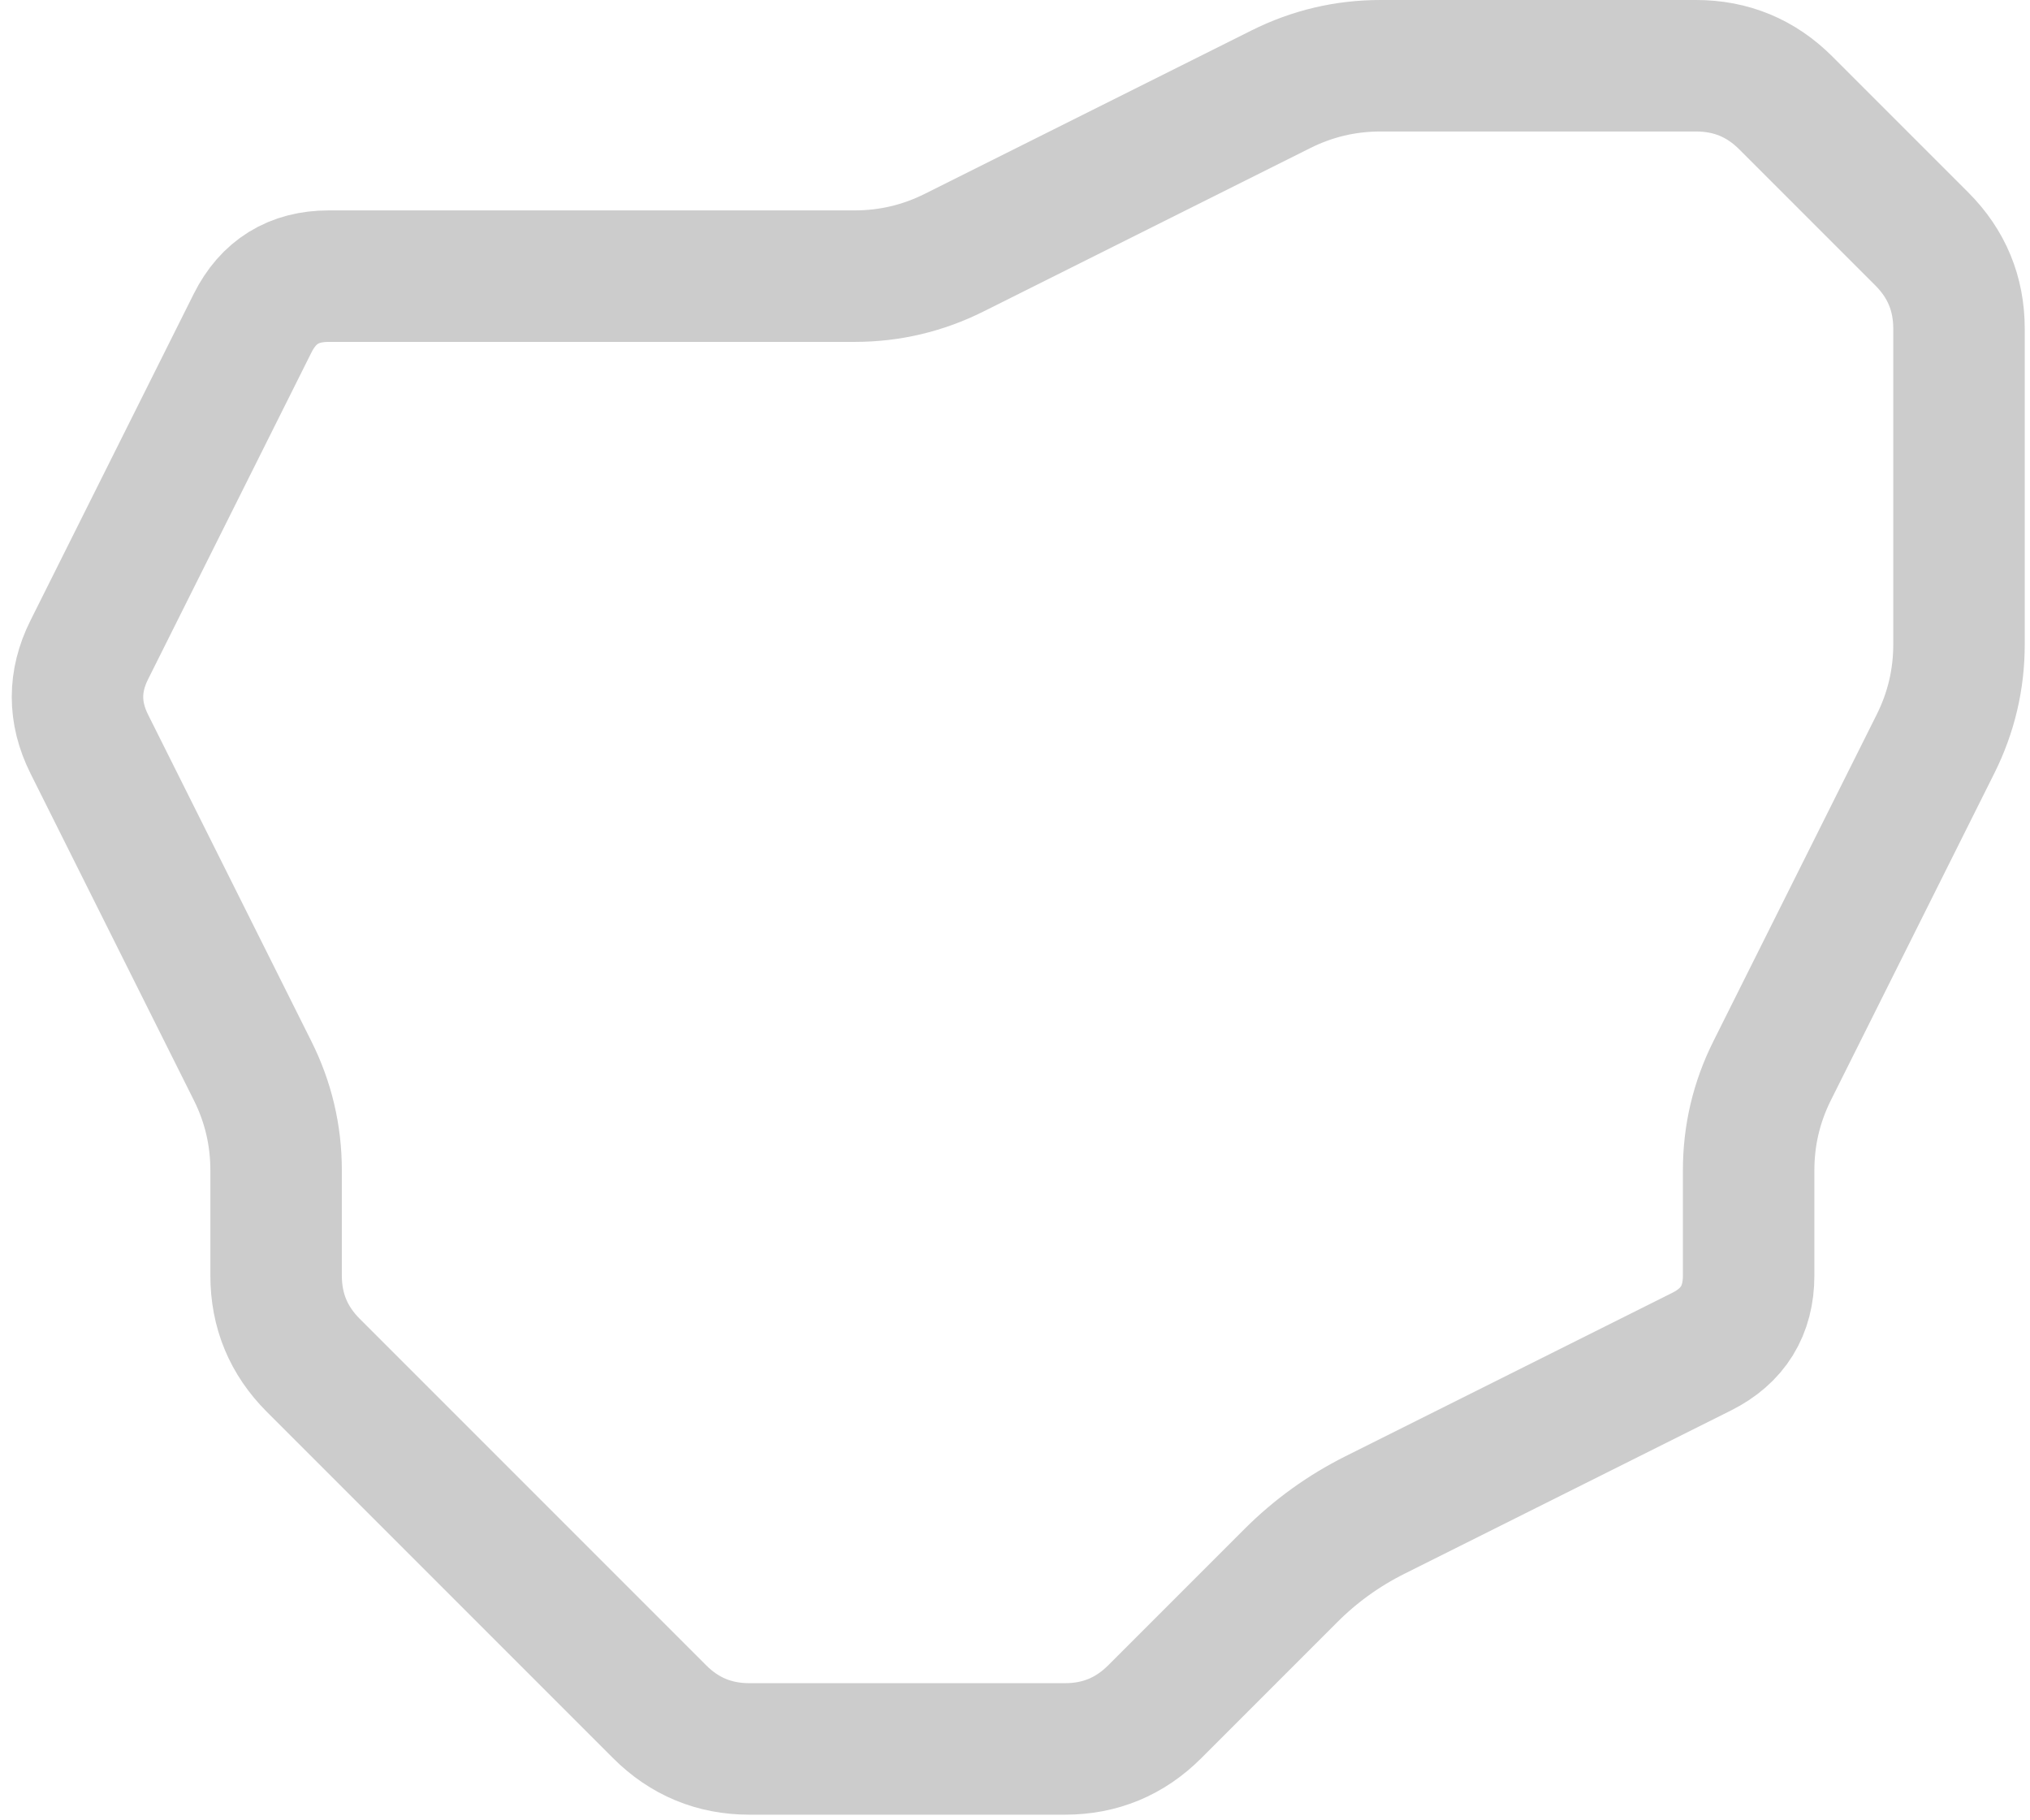<!DOCTYPE svg PUBLIC "-//W3C//DTD SVG 1.1//EN" "http://www.w3.org/Graphics/SVG/1.1/DTD/svg11.dtd">
<svg xmlns="http://www.w3.org/2000/svg" xmlns:xlink="http://www.w3.org/1999/xlink" width="386px" height="346px" version="1.1"><defs/><g transform="translate(0.5,0.5)"><path d="M 292 12 L 322 12 Q 332 12 339.07 19.07 L 364.93 44.93 Q 372 52 372 62 L 372 122 Q 372 132 367.53 140.94 L 336.47 203.06 Q 332 212 332 222 L 332 242 Q 332 252 323.06 256.47 L 260.94 287.53 Q 252 292 244.93 299.07 L 219.07 324.93 Q 212 332 202 332 L 142 332 Q 132 332 124.93 324.93 L 59.07 259.07 Q 52 252 52 242 L 52 222 Q 52 212 47.53 203.06 L 16.47 140.94 Q 12 132 16.47 123.06 L 47.53 60.94 Q 52 52 62 52 L 162 52 Q 172 52 180.94 47.53 L 243.06 16.47 Q 252 12 262 12 L 292 12" fill="none" stroke="#cccccc" stroke-width="25" stroke-miterlimit="10" pointer-events="none"/></g></svg>